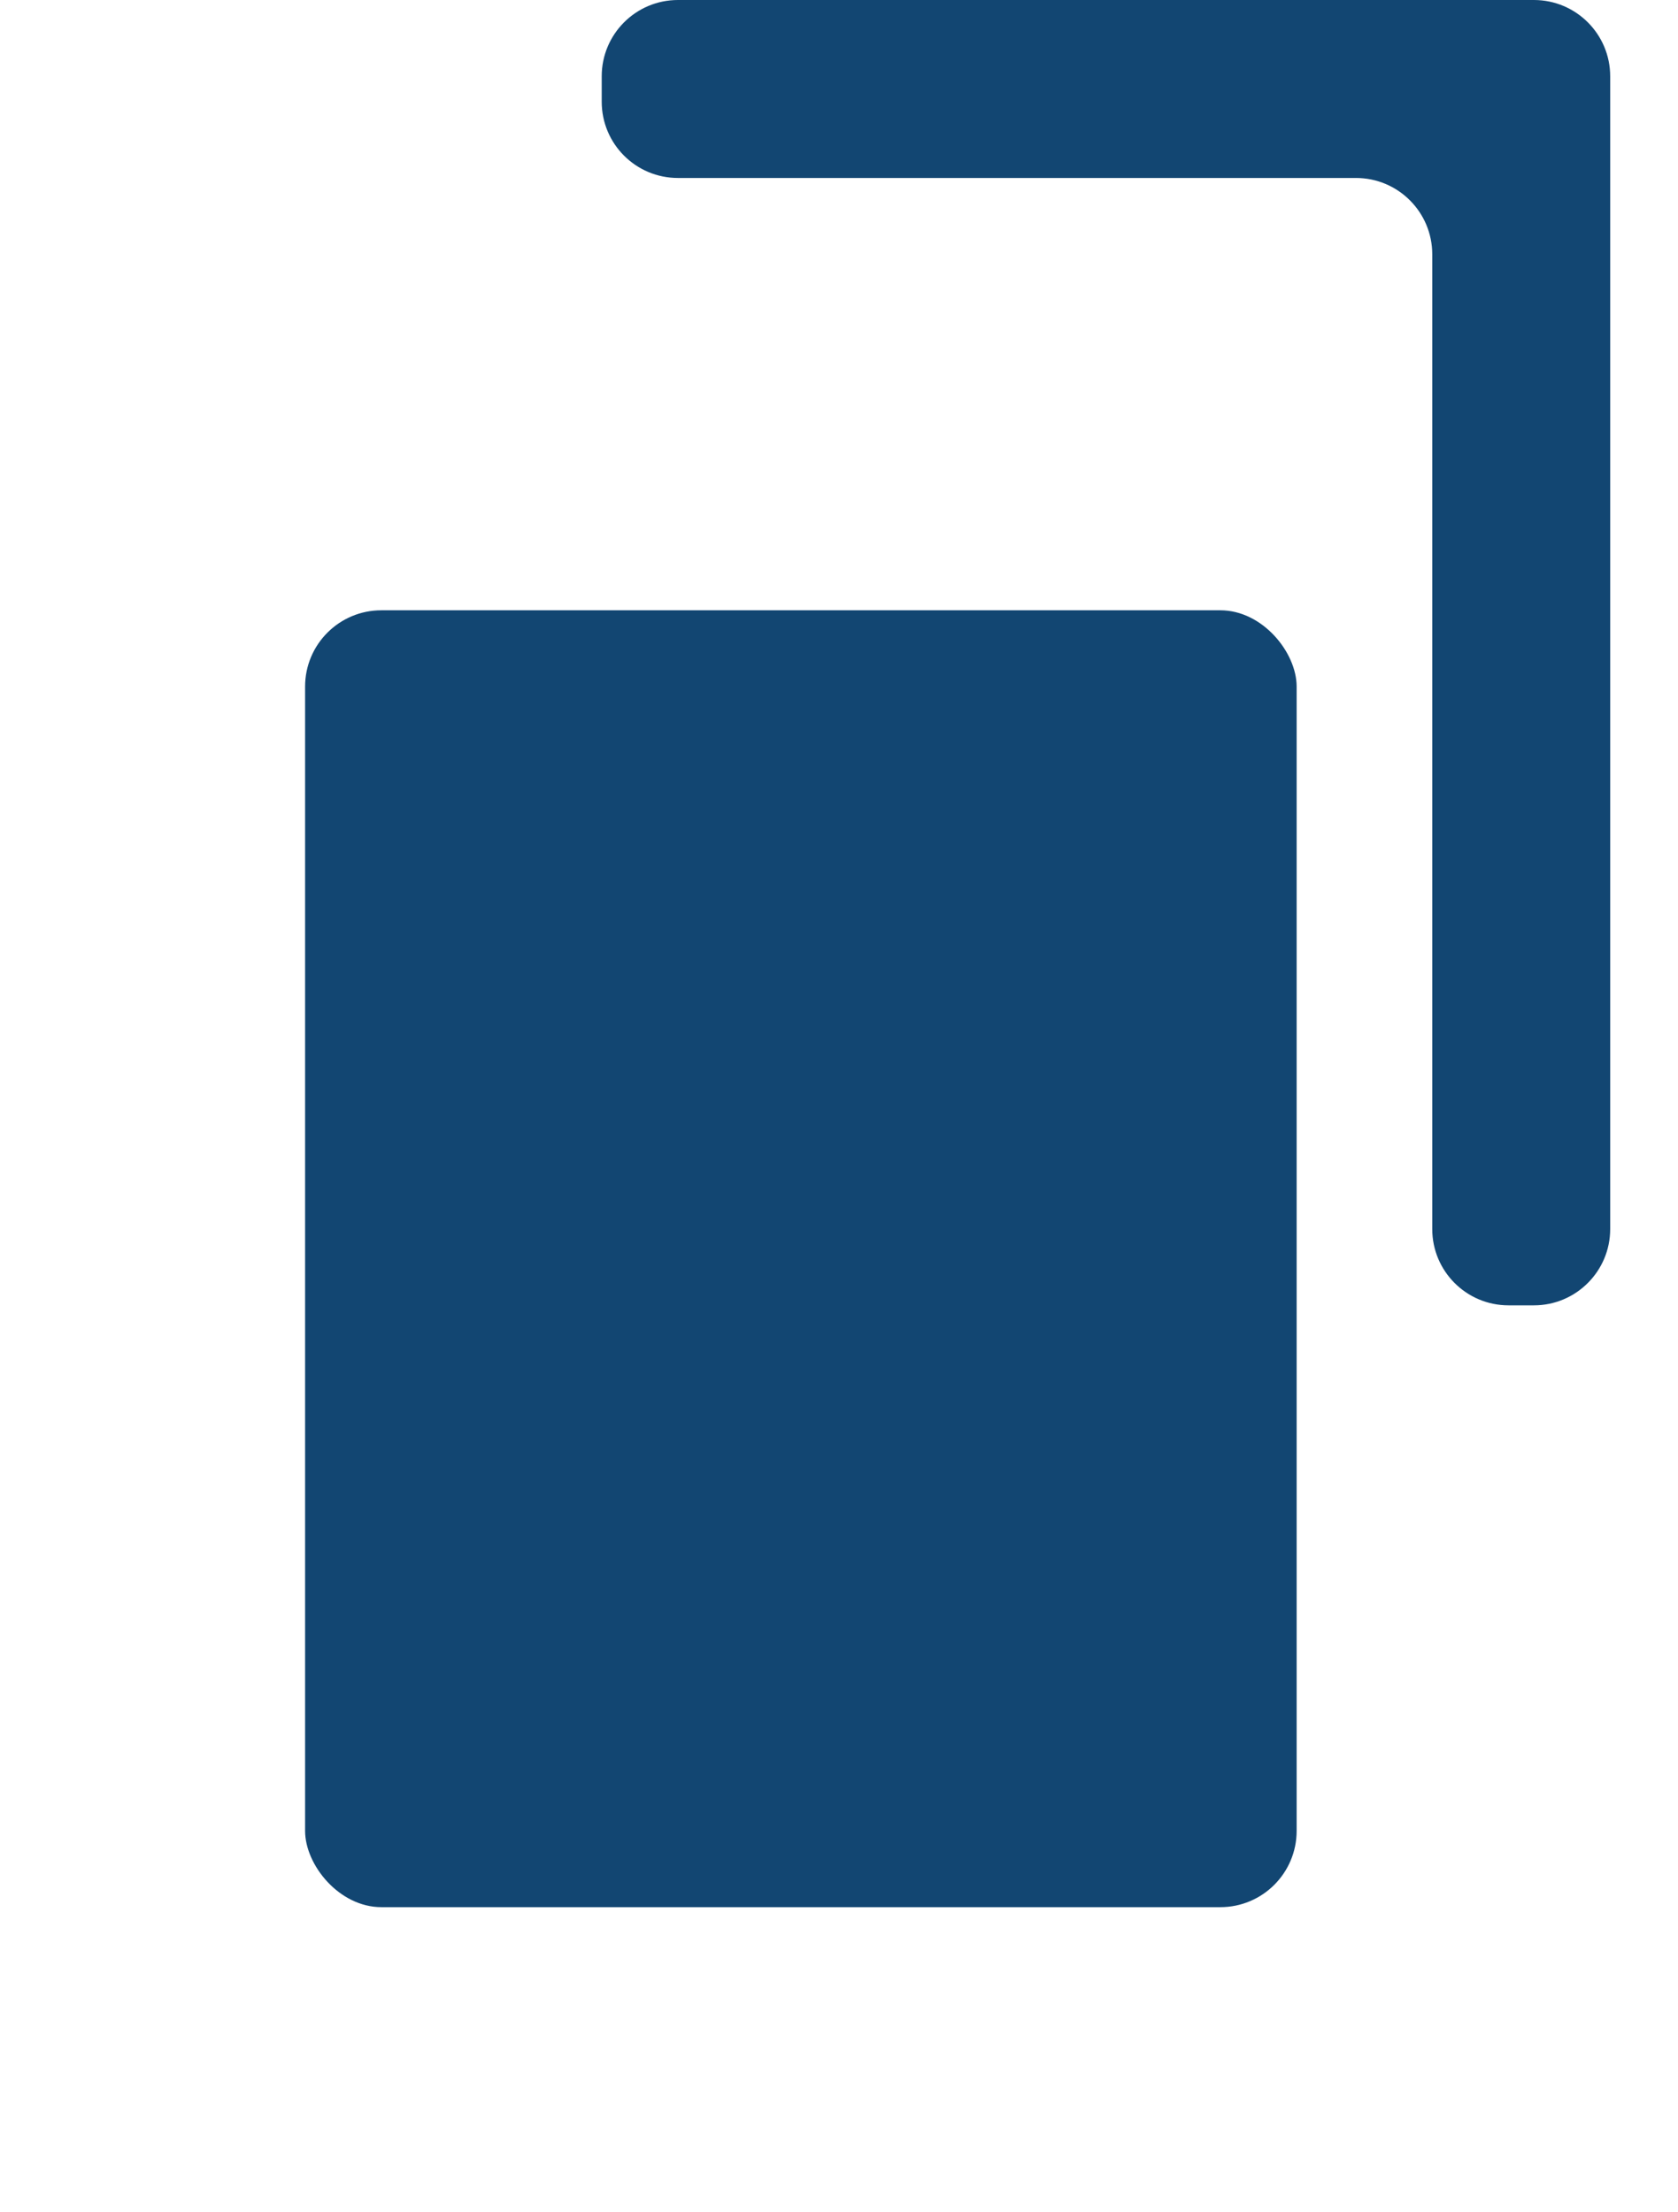 <svg width="22" height="29" viewBox="0 0 22 29" fill="none" xmlns="http://www.w3.org/2000/svg">
<path fill-rule="evenodd" clip-rule="evenodd" d="M21.111 1C21.111 0.448 20.663 0 20.111 0H8.889C8.336 0 7.889 0.448 7.889 1V1.333C7.889 1.886 8.336 2.333 8.889 2.333H17.778C18.33 2.333 18.778 2.781 18.778 3.333V16.111C18.778 16.663 19.225 17.111 19.778 17.111H20.111C20.663 17.111 21.111 16.663 21.111 16.111V1Z" fill="#124672"/>
<g filter="url(#filter0_d_1389_484)">
<rect x="4" y="4" width="13" height="17" rx="1" fill="#124672"/>
</g>
<defs>
<filter id="filter0_d_1389_484" x="0" y="4" width="21" height="25" filterUnits="userSpaceOnUse" color-interpolation-filters="sRGB">
<feFlood flood-opacity="0" result="BackgroundImageFix"/>
<feColorMatrix in="SourceAlpha" type="matrix" values="0 0 0 0 0 0 0 0 0 0 0 0 0 0 0 0 0 0 127 0" result="hardAlpha"/>
<feOffset dy="4"/>
<feGaussianBlur stdDeviation="2"/>
<feComposite in2="hardAlpha" operator="out"/>
<feColorMatrix type="matrix" values="0 0 0 0 0 0 0 0 0 0 0 0 0 0 0 0 0 0 0.25 0"/>
<feBlend mode="normal" in2="BackgroundImageFix" result="effect1_dropShadow_1389_484"/>
<feBlend mode="normal" in="SourceGraphic" in2="effect1_dropShadow_1389_484" result="shape"/>
</filter>
</defs>
</svg>
